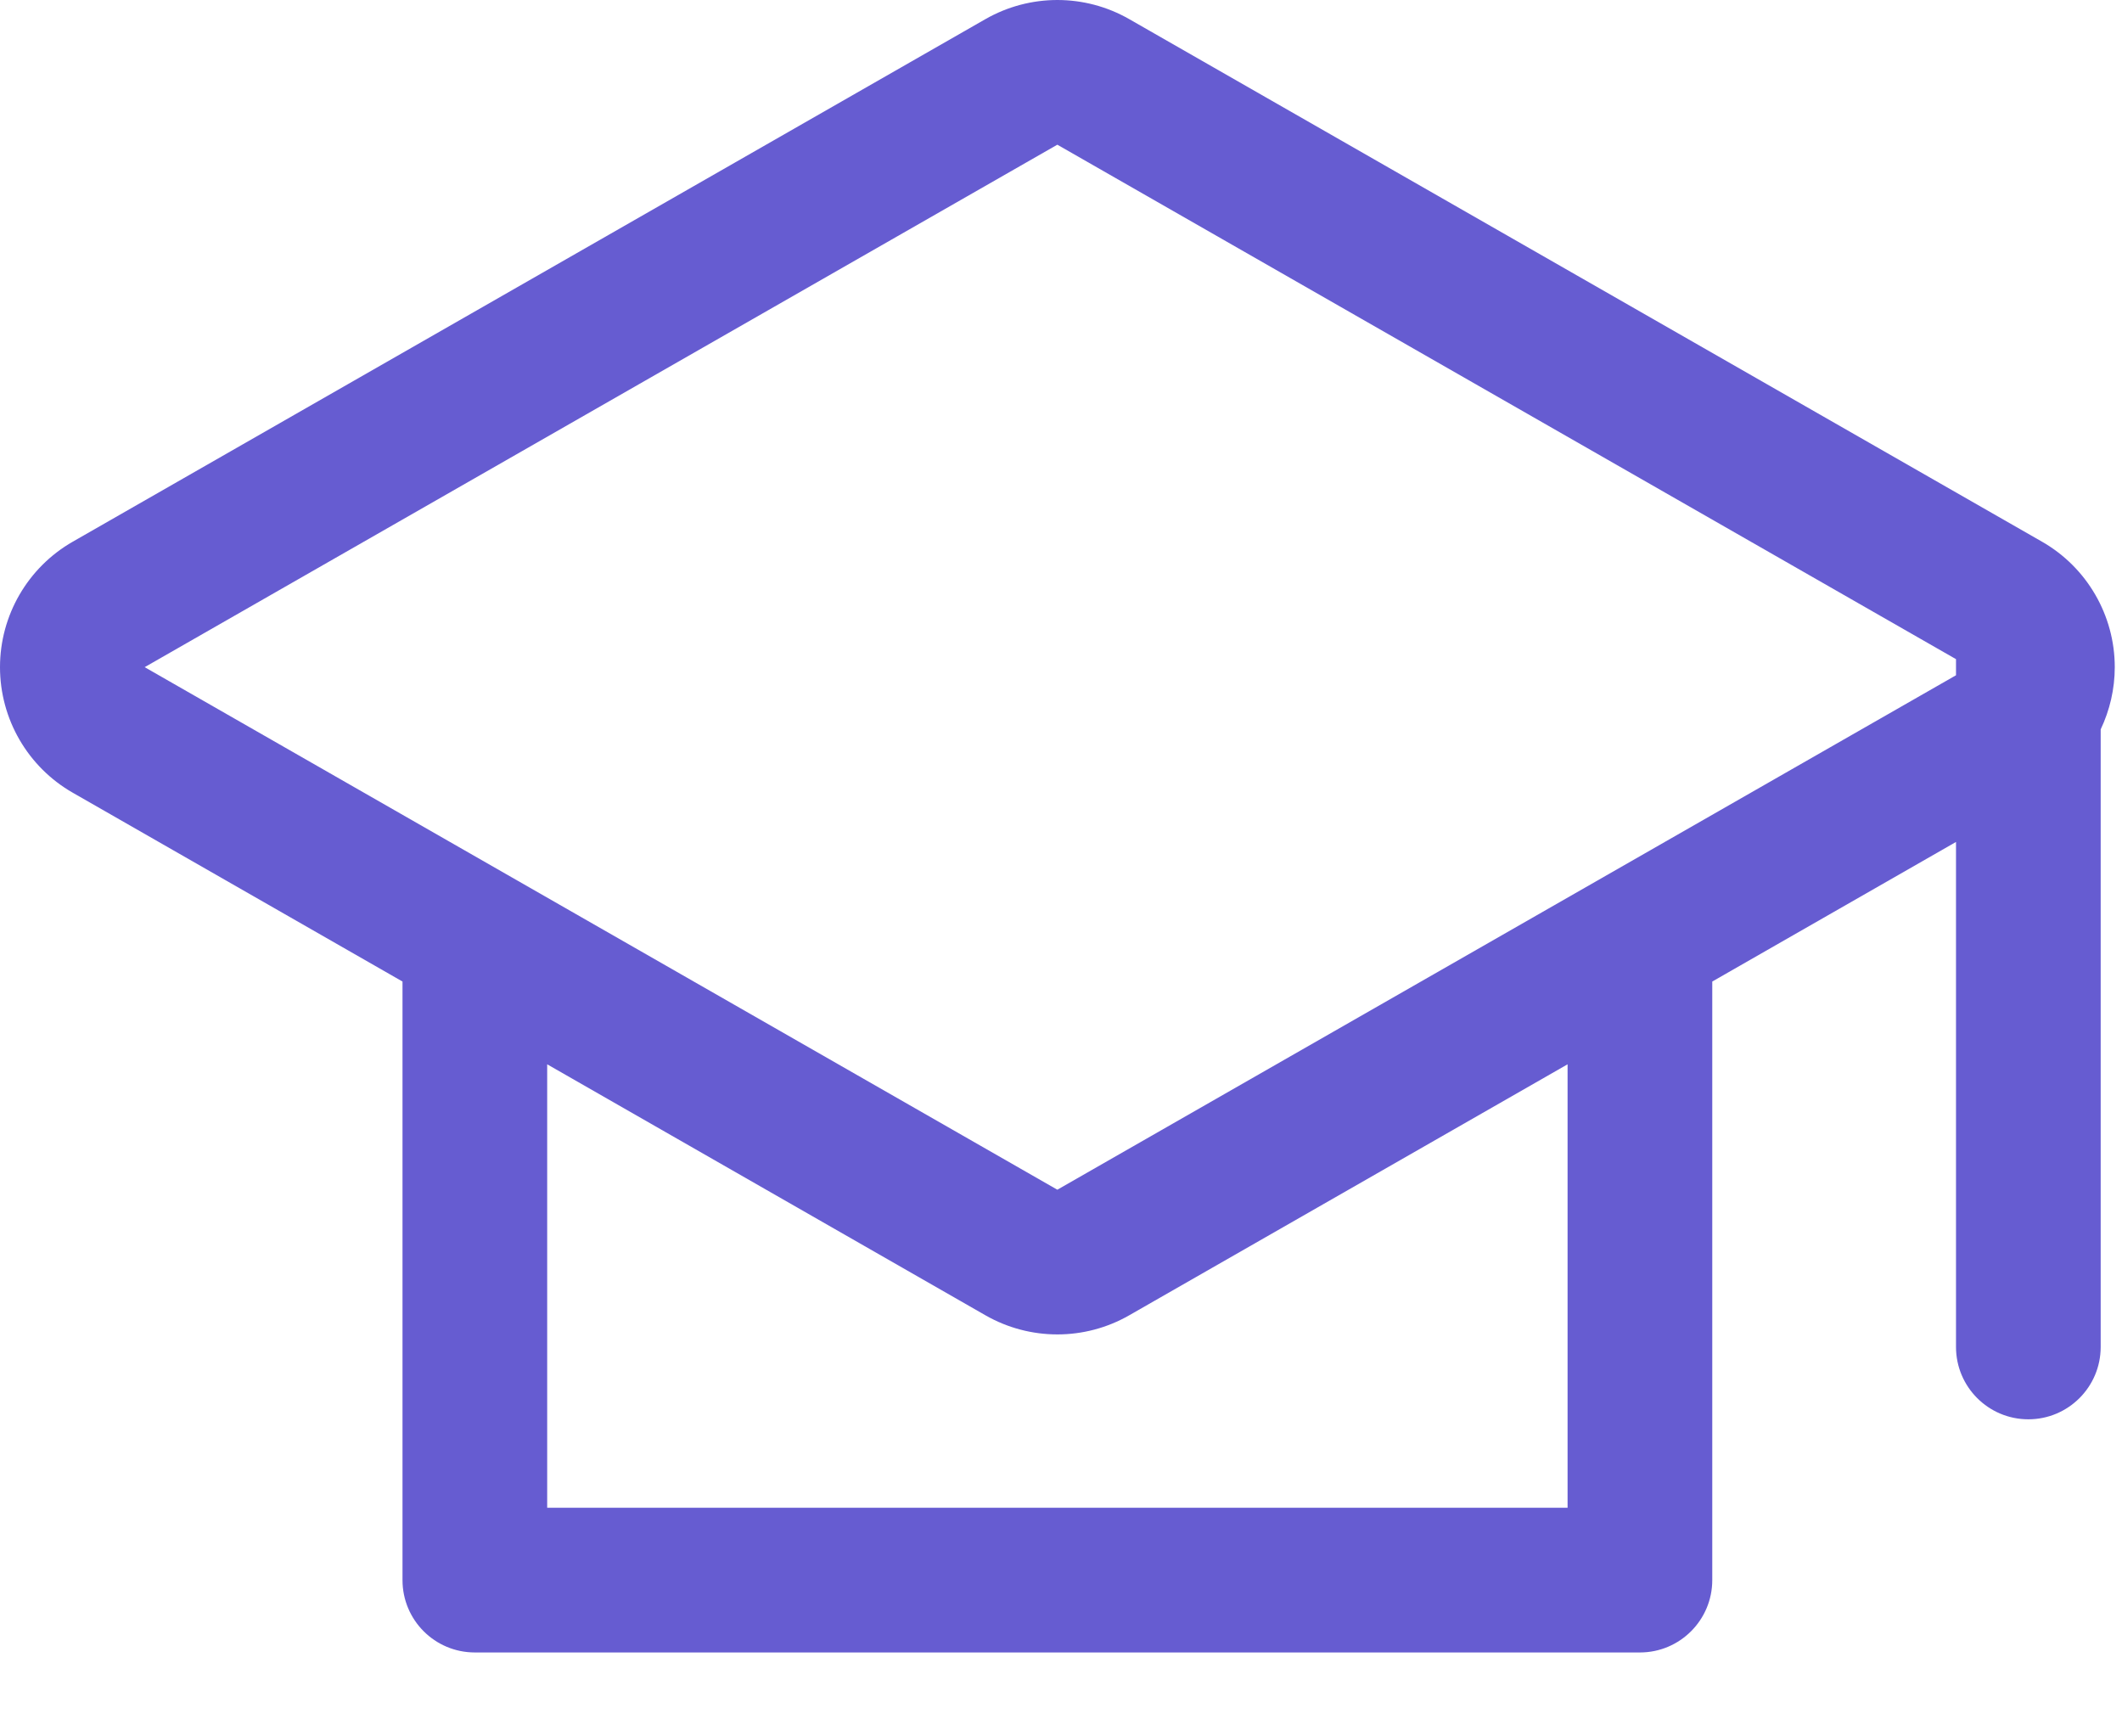 <svg width="22" height="18" viewBox="0 0 22 18" fill="none" xmlns="http://www.w3.org/2000/svg">
<path fill-rule="evenodd" clip-rule="evenodd" d="M0 6.916C0 6.379 0.288 5.882 0.755 5.615L10.217 0.198C10.679 -0.066 11.246 -0.066 11.707 0.198L21.17 5.615C21.637 5.882 21.925 6.379 21.925 6.916C21.925 7.143 21.873 7.363 21.779 7.561V13.963C21.779 14.377 21.443 14.713 21.029 14.713C20.615 14.713 20.279 14.377 20.279 13.963V8.728L17.752 10.175V16.38C17.752 16.794 17.416 17.13 17.002 17.13H4.923C4.508 17.13 4.173 16.794 4.173 16.38V10.175L0.755 8.218C0.288 7.951 0 7.454 0 6.916ZM20.279 6.833V7L10.962 12.333L1.5 6.916L10.962 1.5L20.279 6.833ZM11.707 13.635L16.252 11.033V15.63H5.673V11.033L10.217 13.635C10.679 13.899 11.246 13.899 11.707 13.635Z" fill="#665CD1"/>
</svg>

